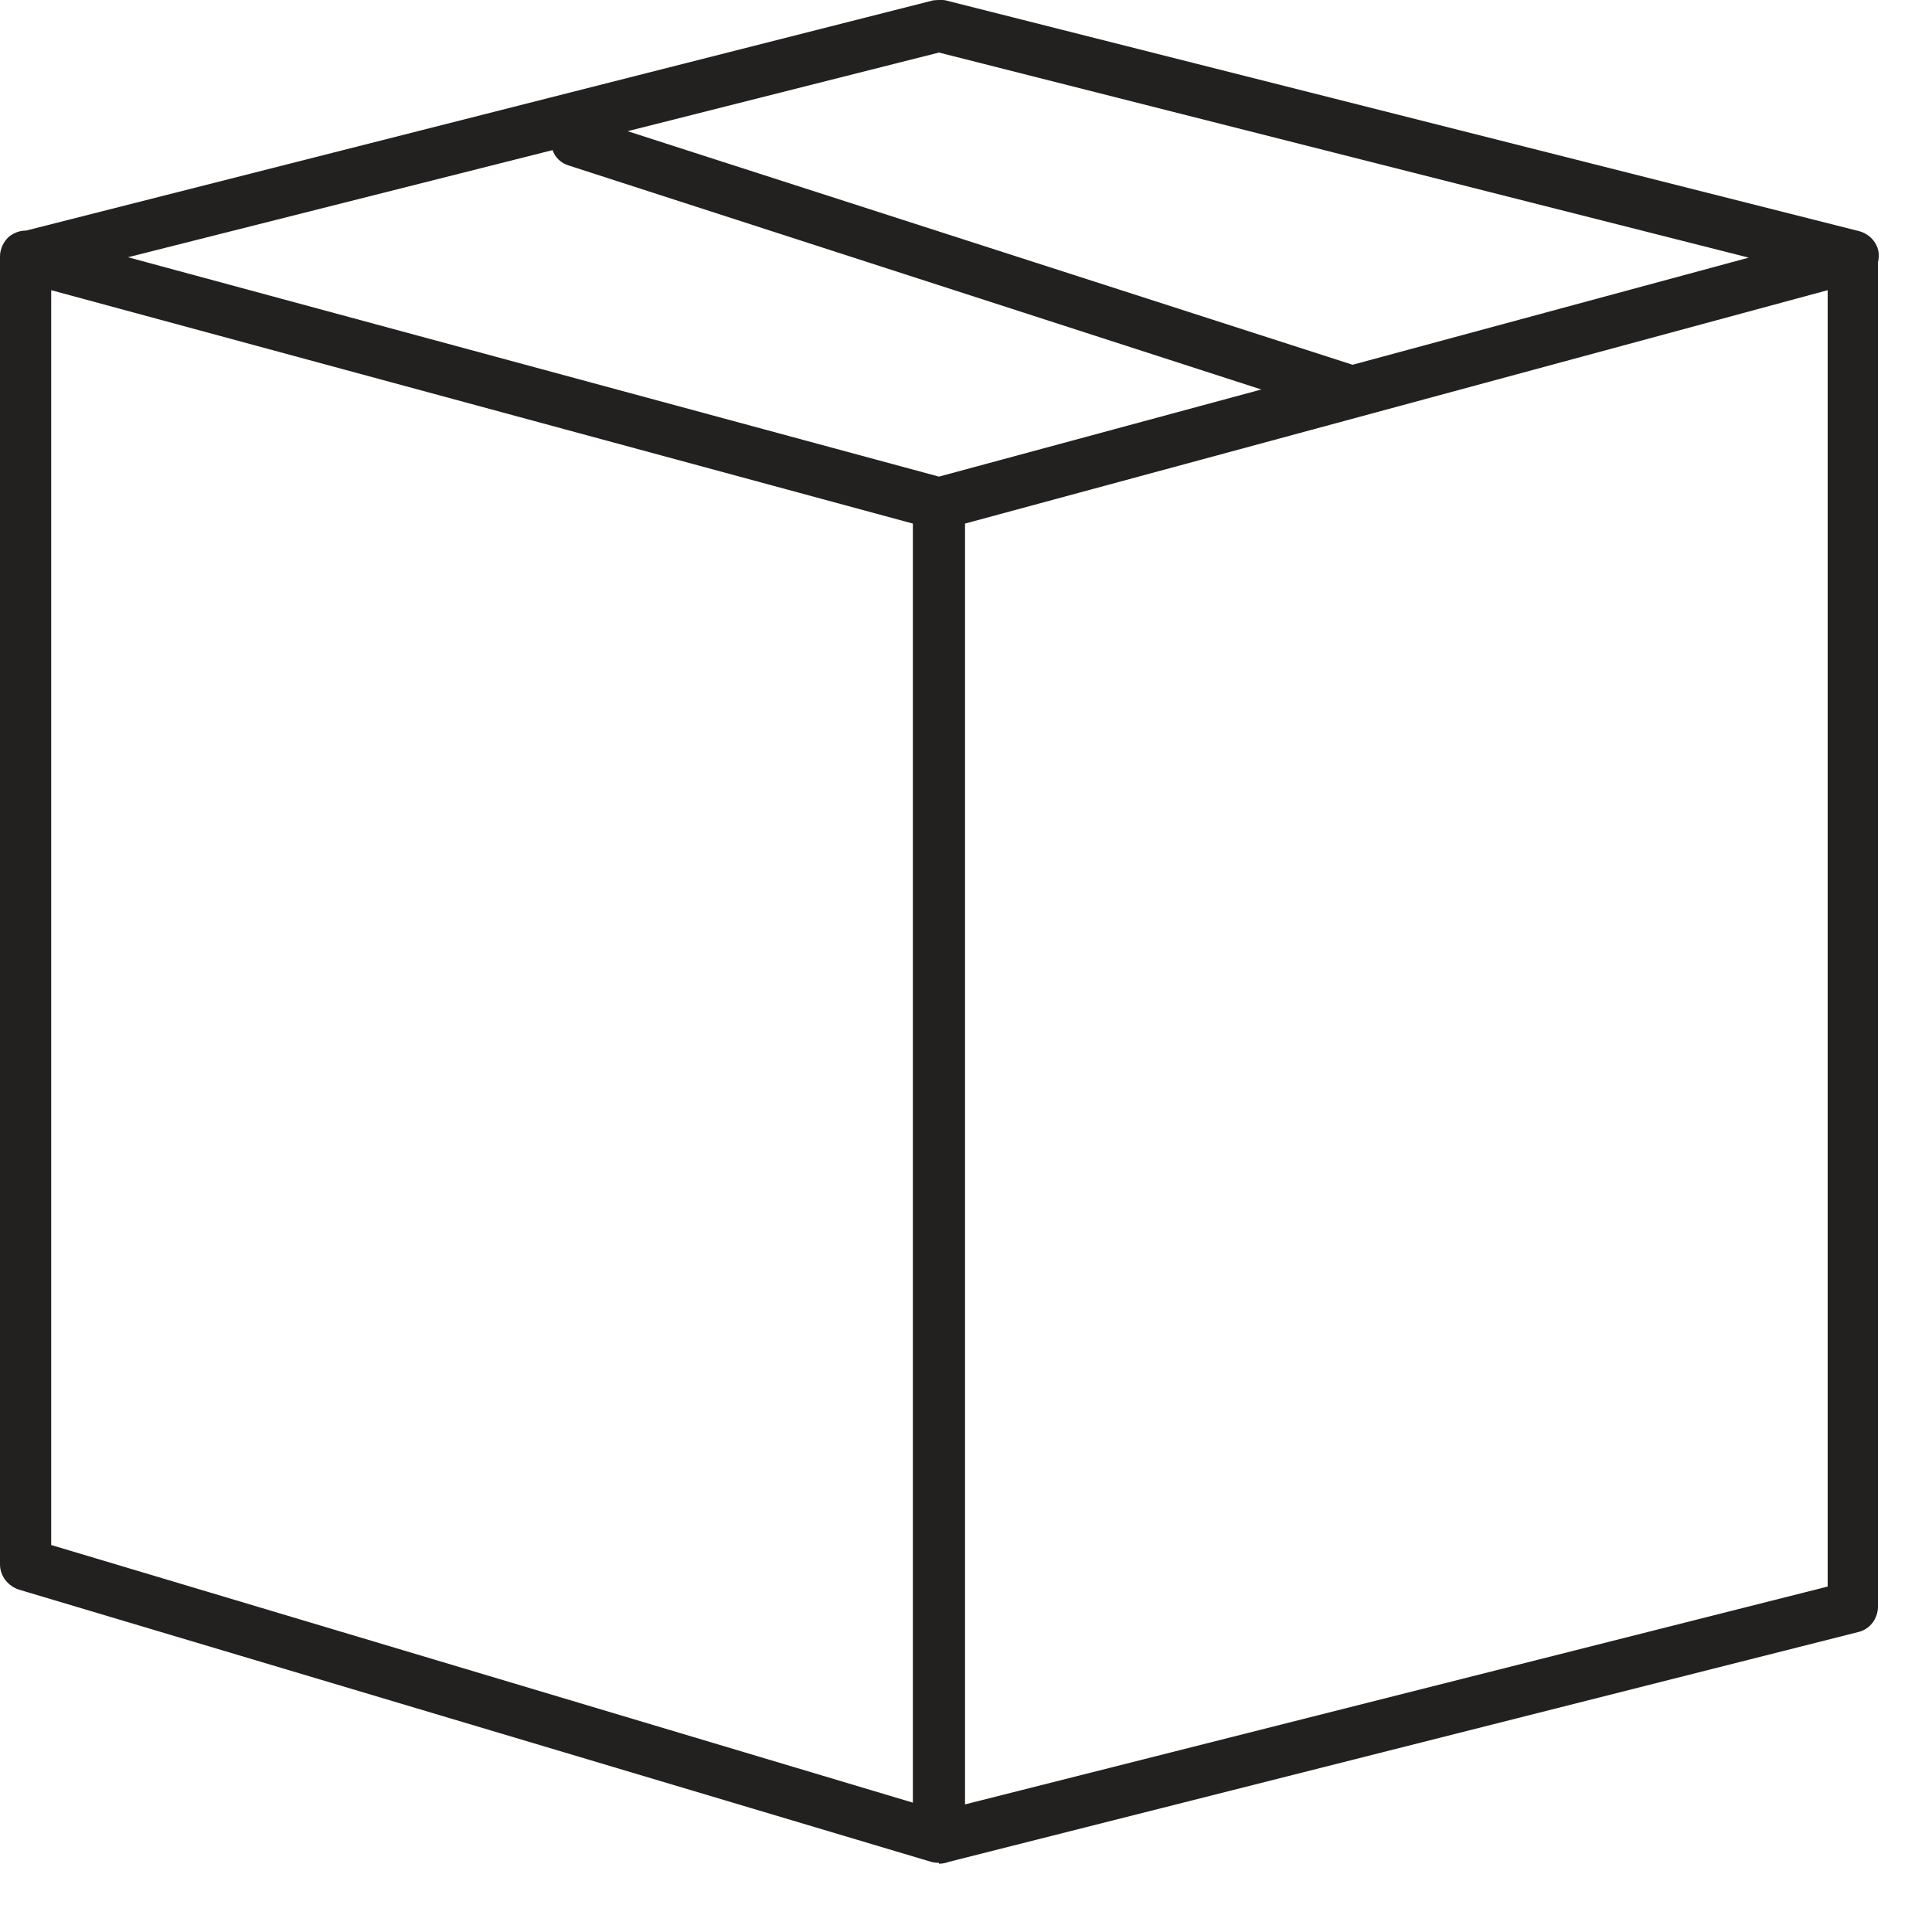 <svg width="20" height="20" viewBox="0 0 20 20" fill="none" xmlns="http://www.w3.org/2000/svg">
<path fill-rule="evenodd" clip-rule="evenodd" d="M18.103 2.667L9.72 0.544L6.497 1.358L14.002 3.776L18.103 2.667ZM13.057 4.032L5.89 1.714C5.808 1.691 5.746 1.629 5.72 1.554L1.325 2.663L9.72 4.934L13.057 4.032ZM0.27 2.387L9.66 0.004C9.66 0.004 9.75 -0.006 9.79 0.004L19.25 2.394C19.39 2.434 19.48 2.574 19.44 2.714L19.44 2.715V16.634C19.44 16.754 19.36 16.864 19.24 16.894L9.822 19.274C9.791 19.286 9.756 19.293 9.72 19.293V19.284H9.72C9.72 19.284 9.67 19.284 9.64 19.274L0.19 16.454C0.08 16.414 0 16.314 0 16.194V2.654C0 2.574 0.04 2.494 0.1 2.444C0.152 2.407 0.21 2.386 0.27 2.387ZM18.92 16.424L9.99 18.679V5.42L18.92 3.004V16.424ZM0.53 3.004L9.45 5.42V18.661L0.53 15.994V3.004Z" fill="#232020"/>
</svg>
